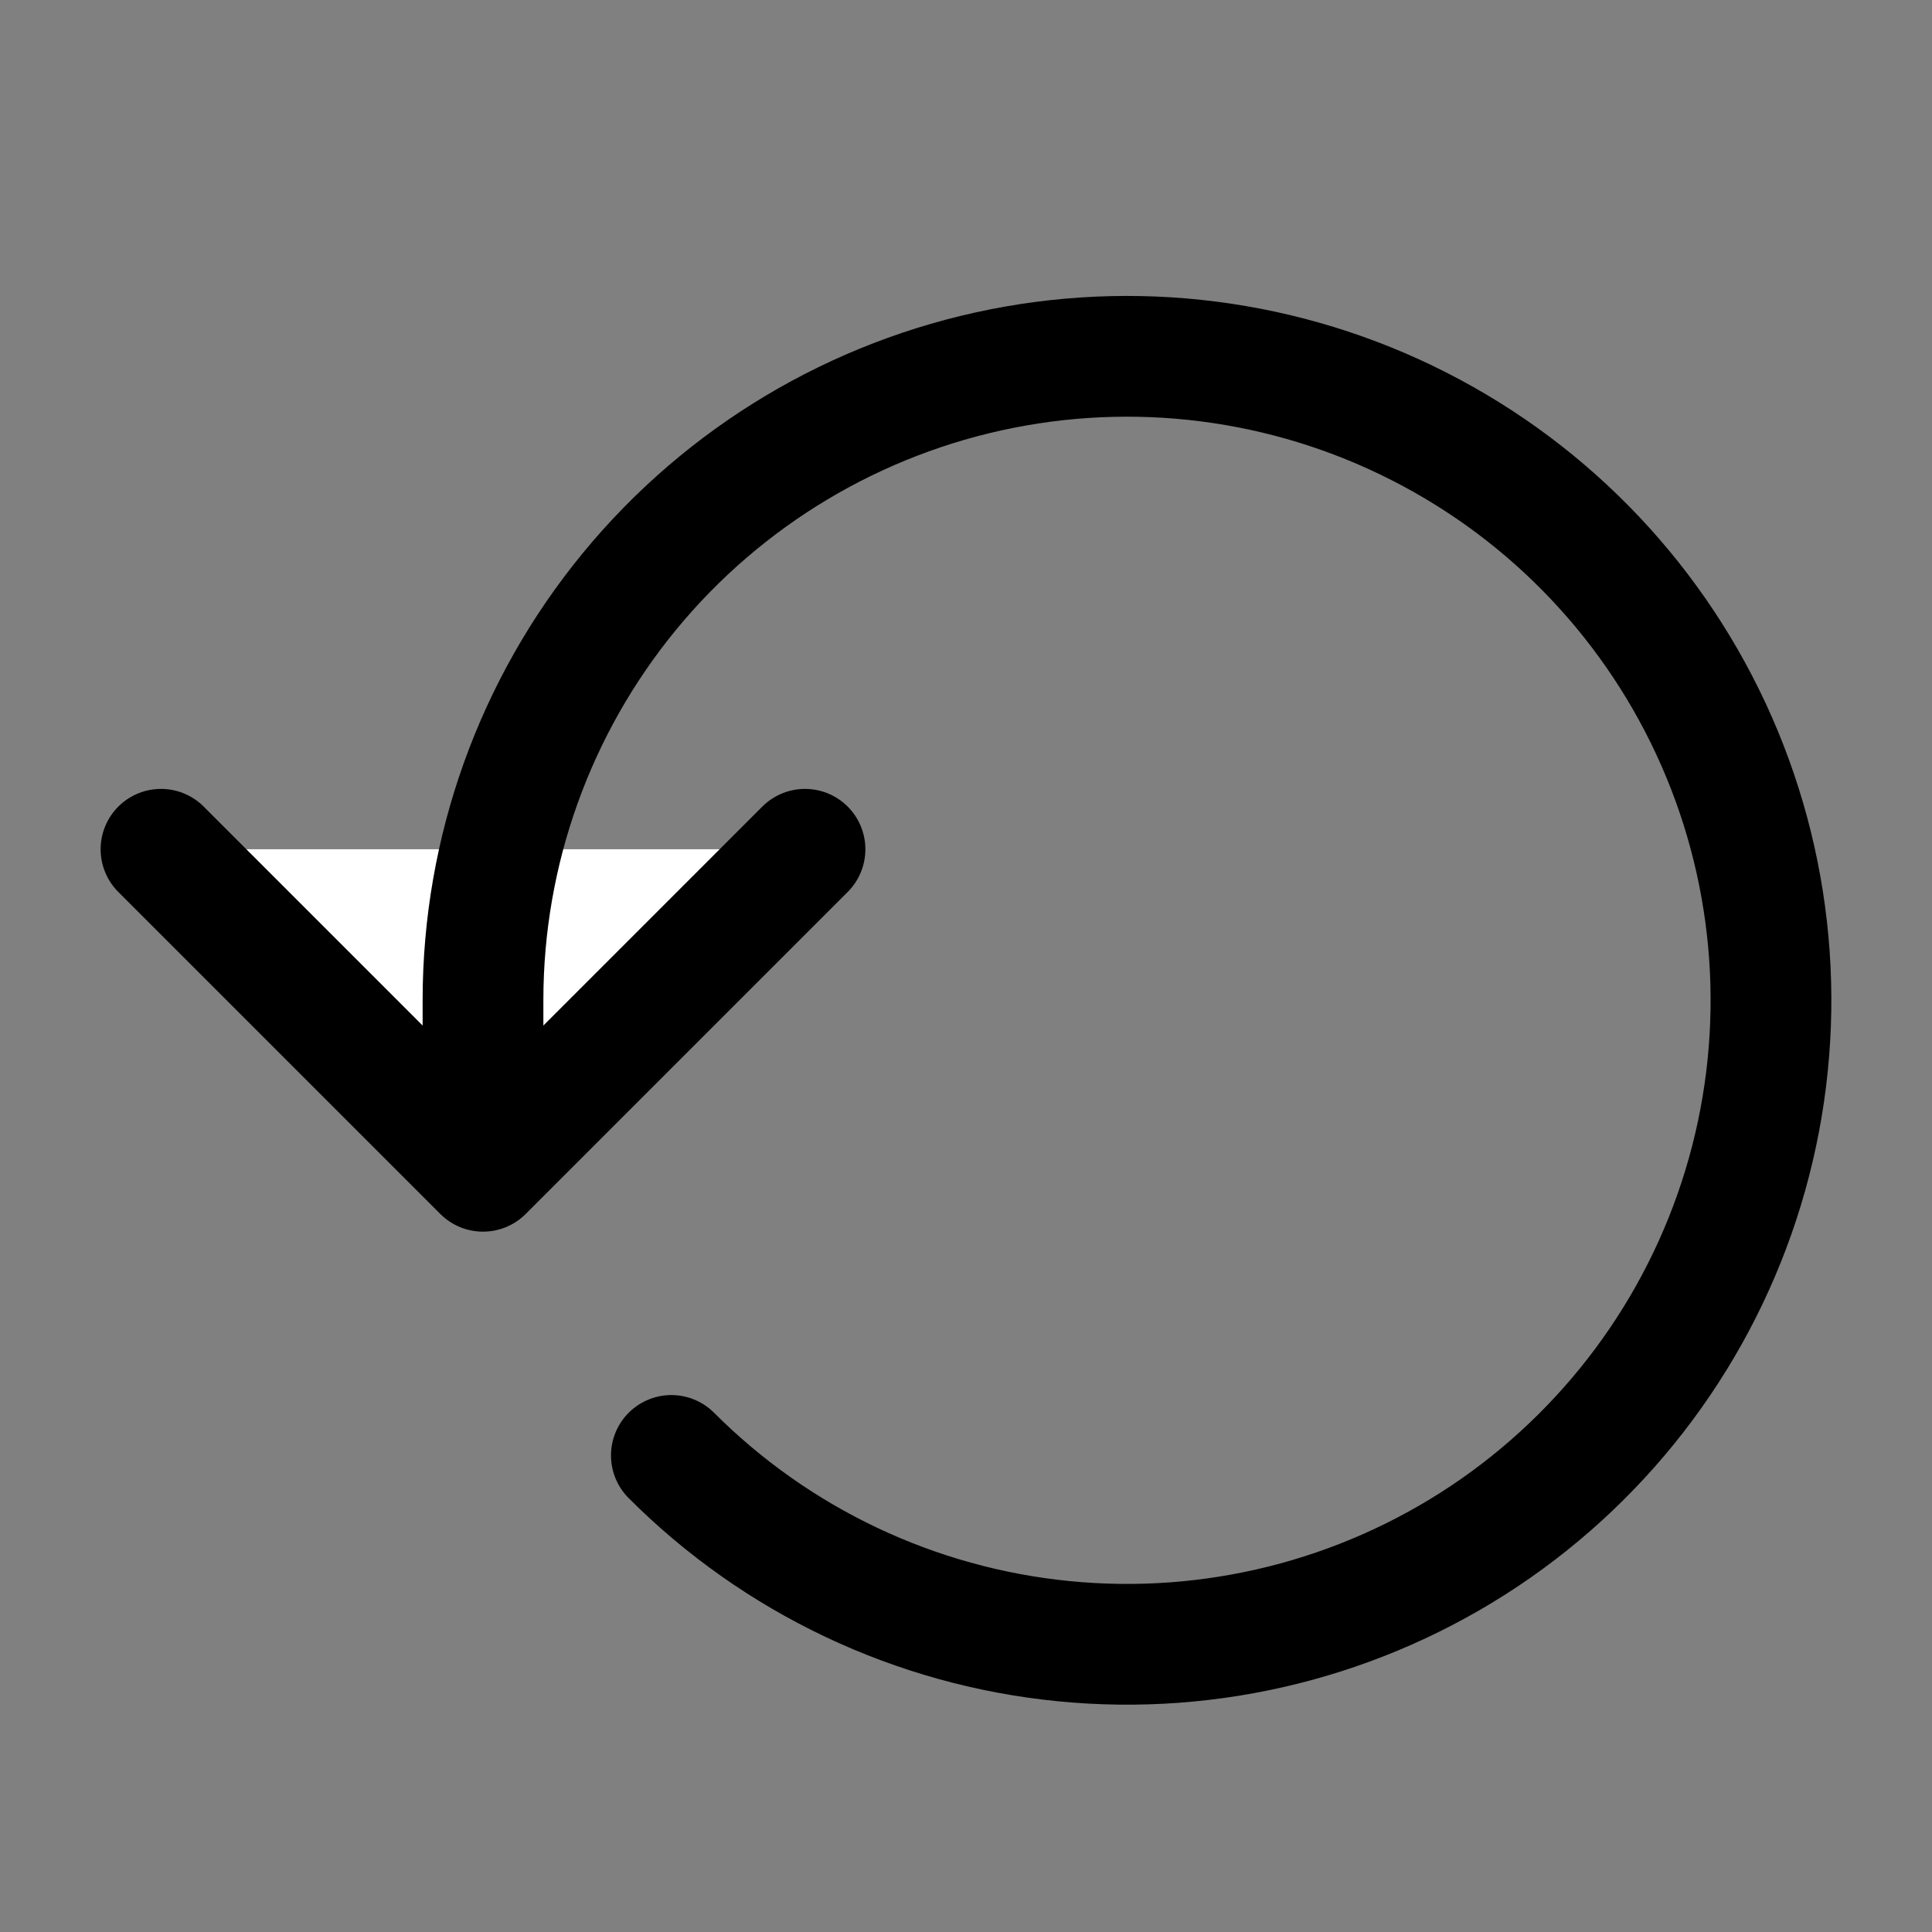 <svg width="800px" height="800px" viewBox="0 0 24 24" fill="none" xmlns="http://www.w3.org/2000/svg">
<rect x="0" y="0" width="24" height="24" fill="#808080" stroke="none"/>
<path d="M10 10.55L6 14.55L2 10.55" stroke="#000000" stroke-width="1.5" stroke-linecap="round" stroke-linejoin="round" fill="#FFFFFF"/>
<path d="M8.34 18.08C9.648 19.39 11.37 20.205 13.211 20.387C15.053 20.57 16.901 20.108 18.441 19.081C19.98 18.053 21.116 16.524 21.654 14.753C22.192 12.983 22.1 11.08 21.393 9.37C20.686 7.66 19.408 6.247 17.776 5.374C16.145 4.5 14.261 4.219 12.445 4.579C10.63 4.939 8.995 5.917 7.82 7.346C6.645 8.776 6.001 10.569 6 12.42V14.15" stroke="#000000" stroke-width="1.5" stroke-linecap="round" stroke-linejoin="round" fill="none"/>
</svg>